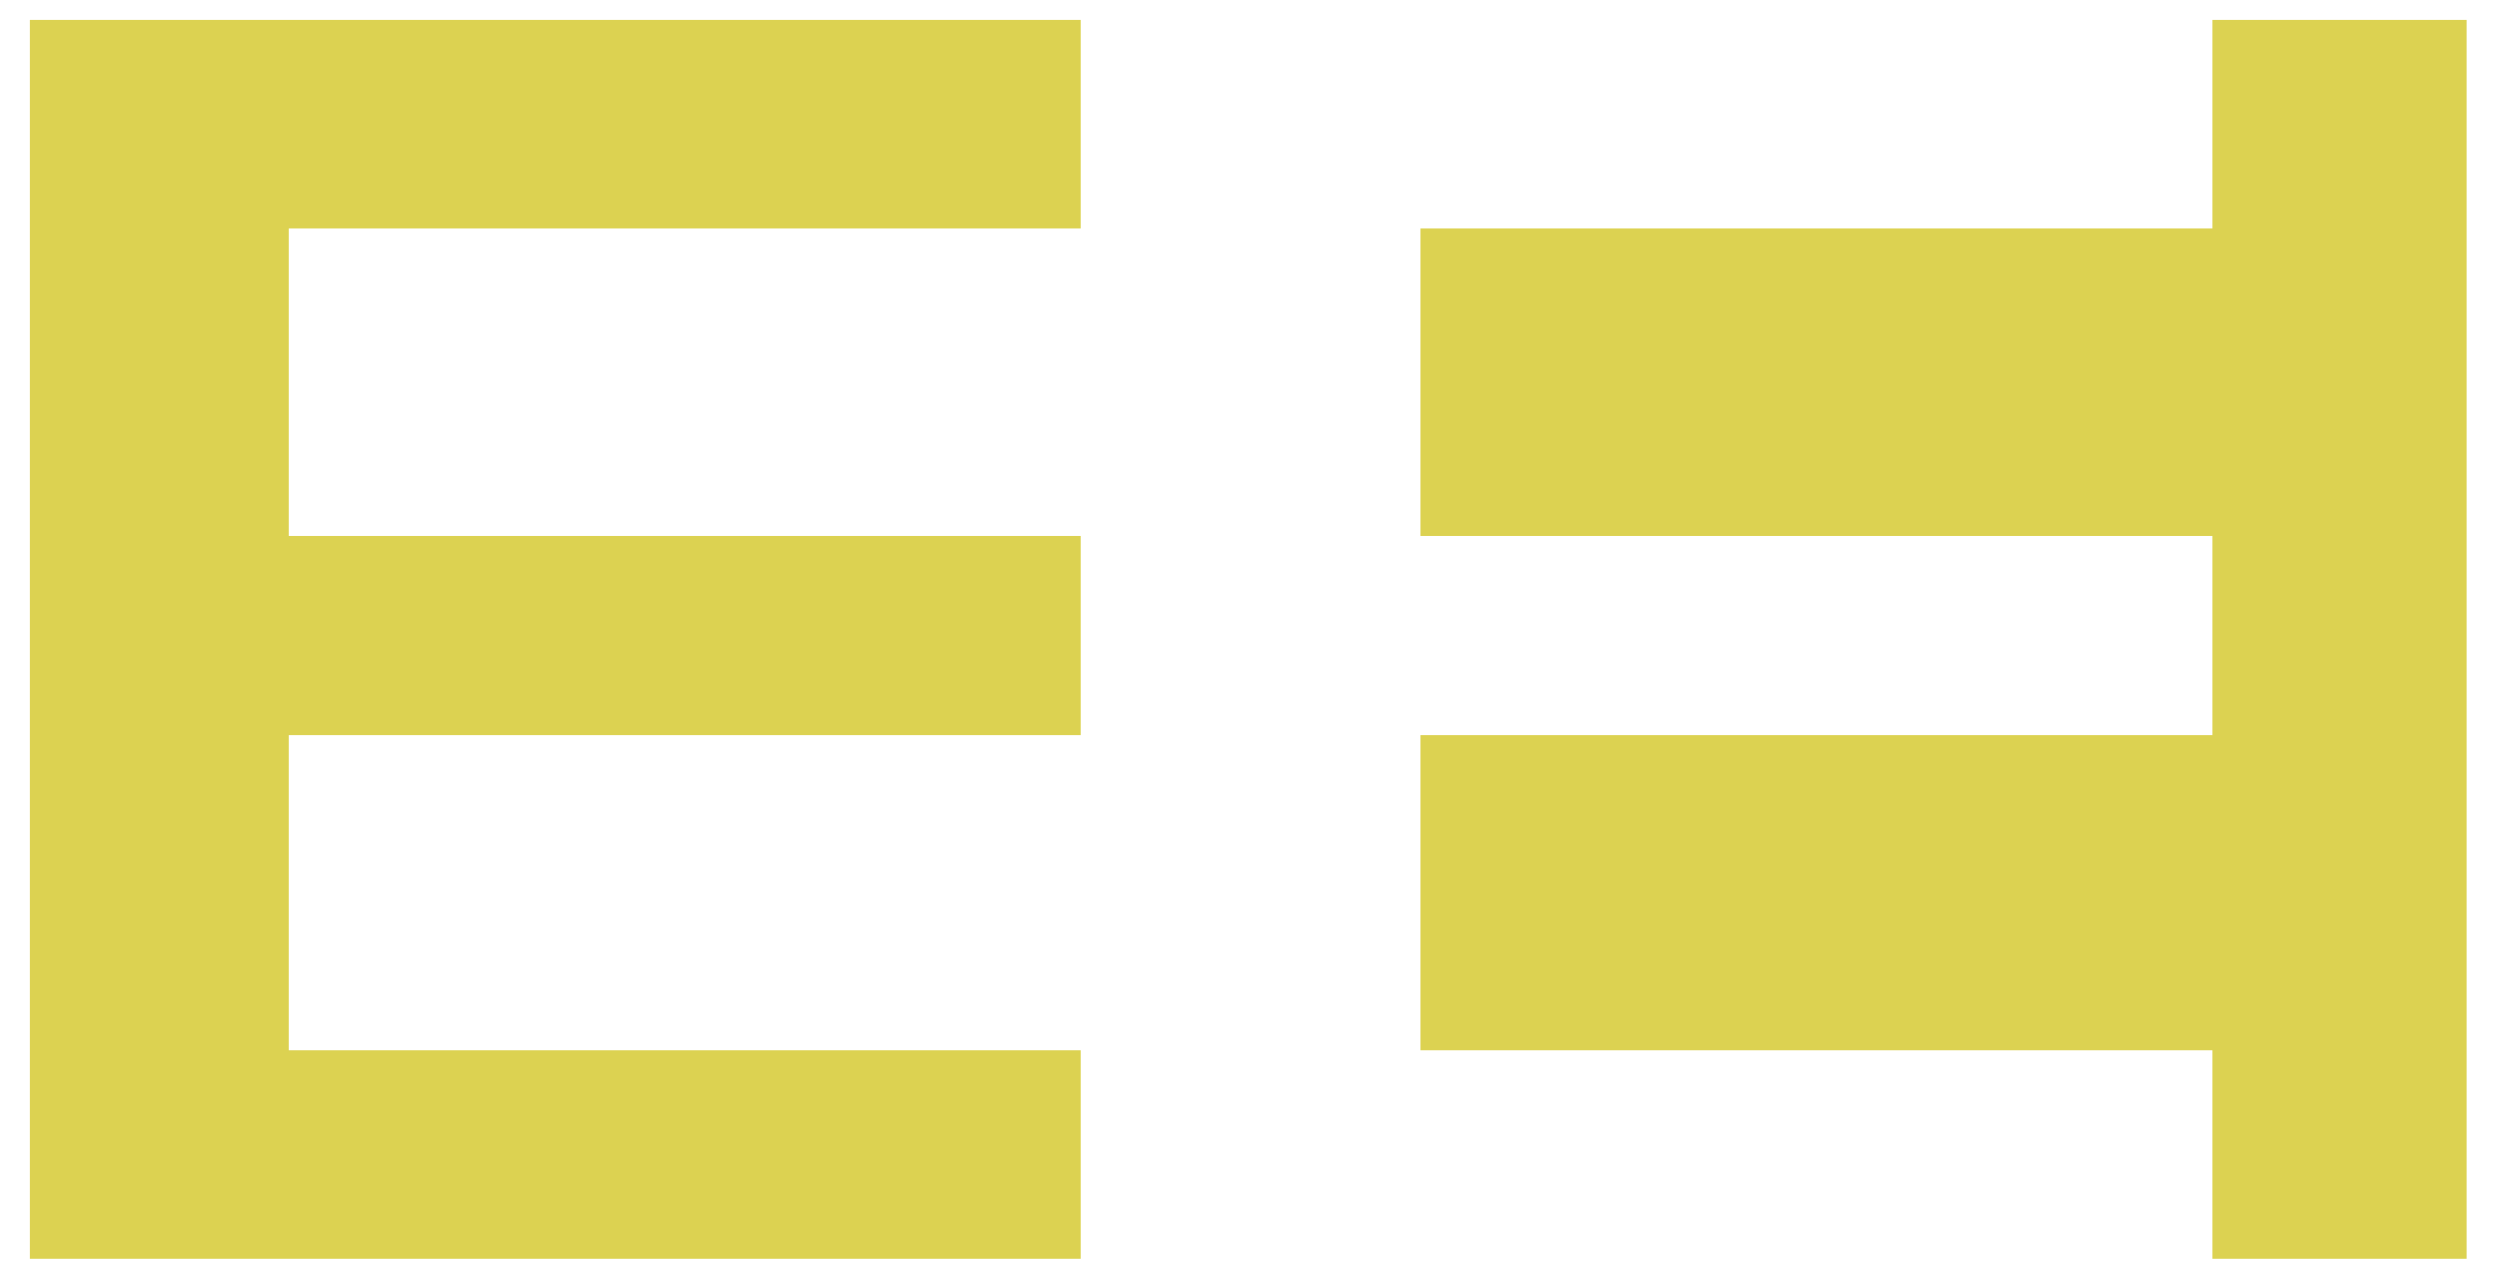 <svg id="Calque_1" data-name="Calque 1" xmlns="http://www.w3.org/2000/svg" viewBox="0 0 42.68 21.83"><defs><style>.cls-1{fill:#dcd251;}</style></defs><polygon class="cls-1" points="18.45 3.9 18.45 0.34 0.51 0.34 0.51 21.49 18.45 21.49 18.45 17.93 4.93 17.93 4.93 12.55 18.45 12.55 18.45 9.15 4.93 9.15 4.93 3.9 18.45 3.9"/><polygon class="cls-1" points="37.77 0.34 37.77 3.9 24.25 3.9 24.25 9.15 37.77 9.15 37.77 12.55 24.25 12.55 24.25 17.93 37.77 17.93 37.77 21.49 42.11 21.49 42.11 0.34 37.77 0.34"/></svg>